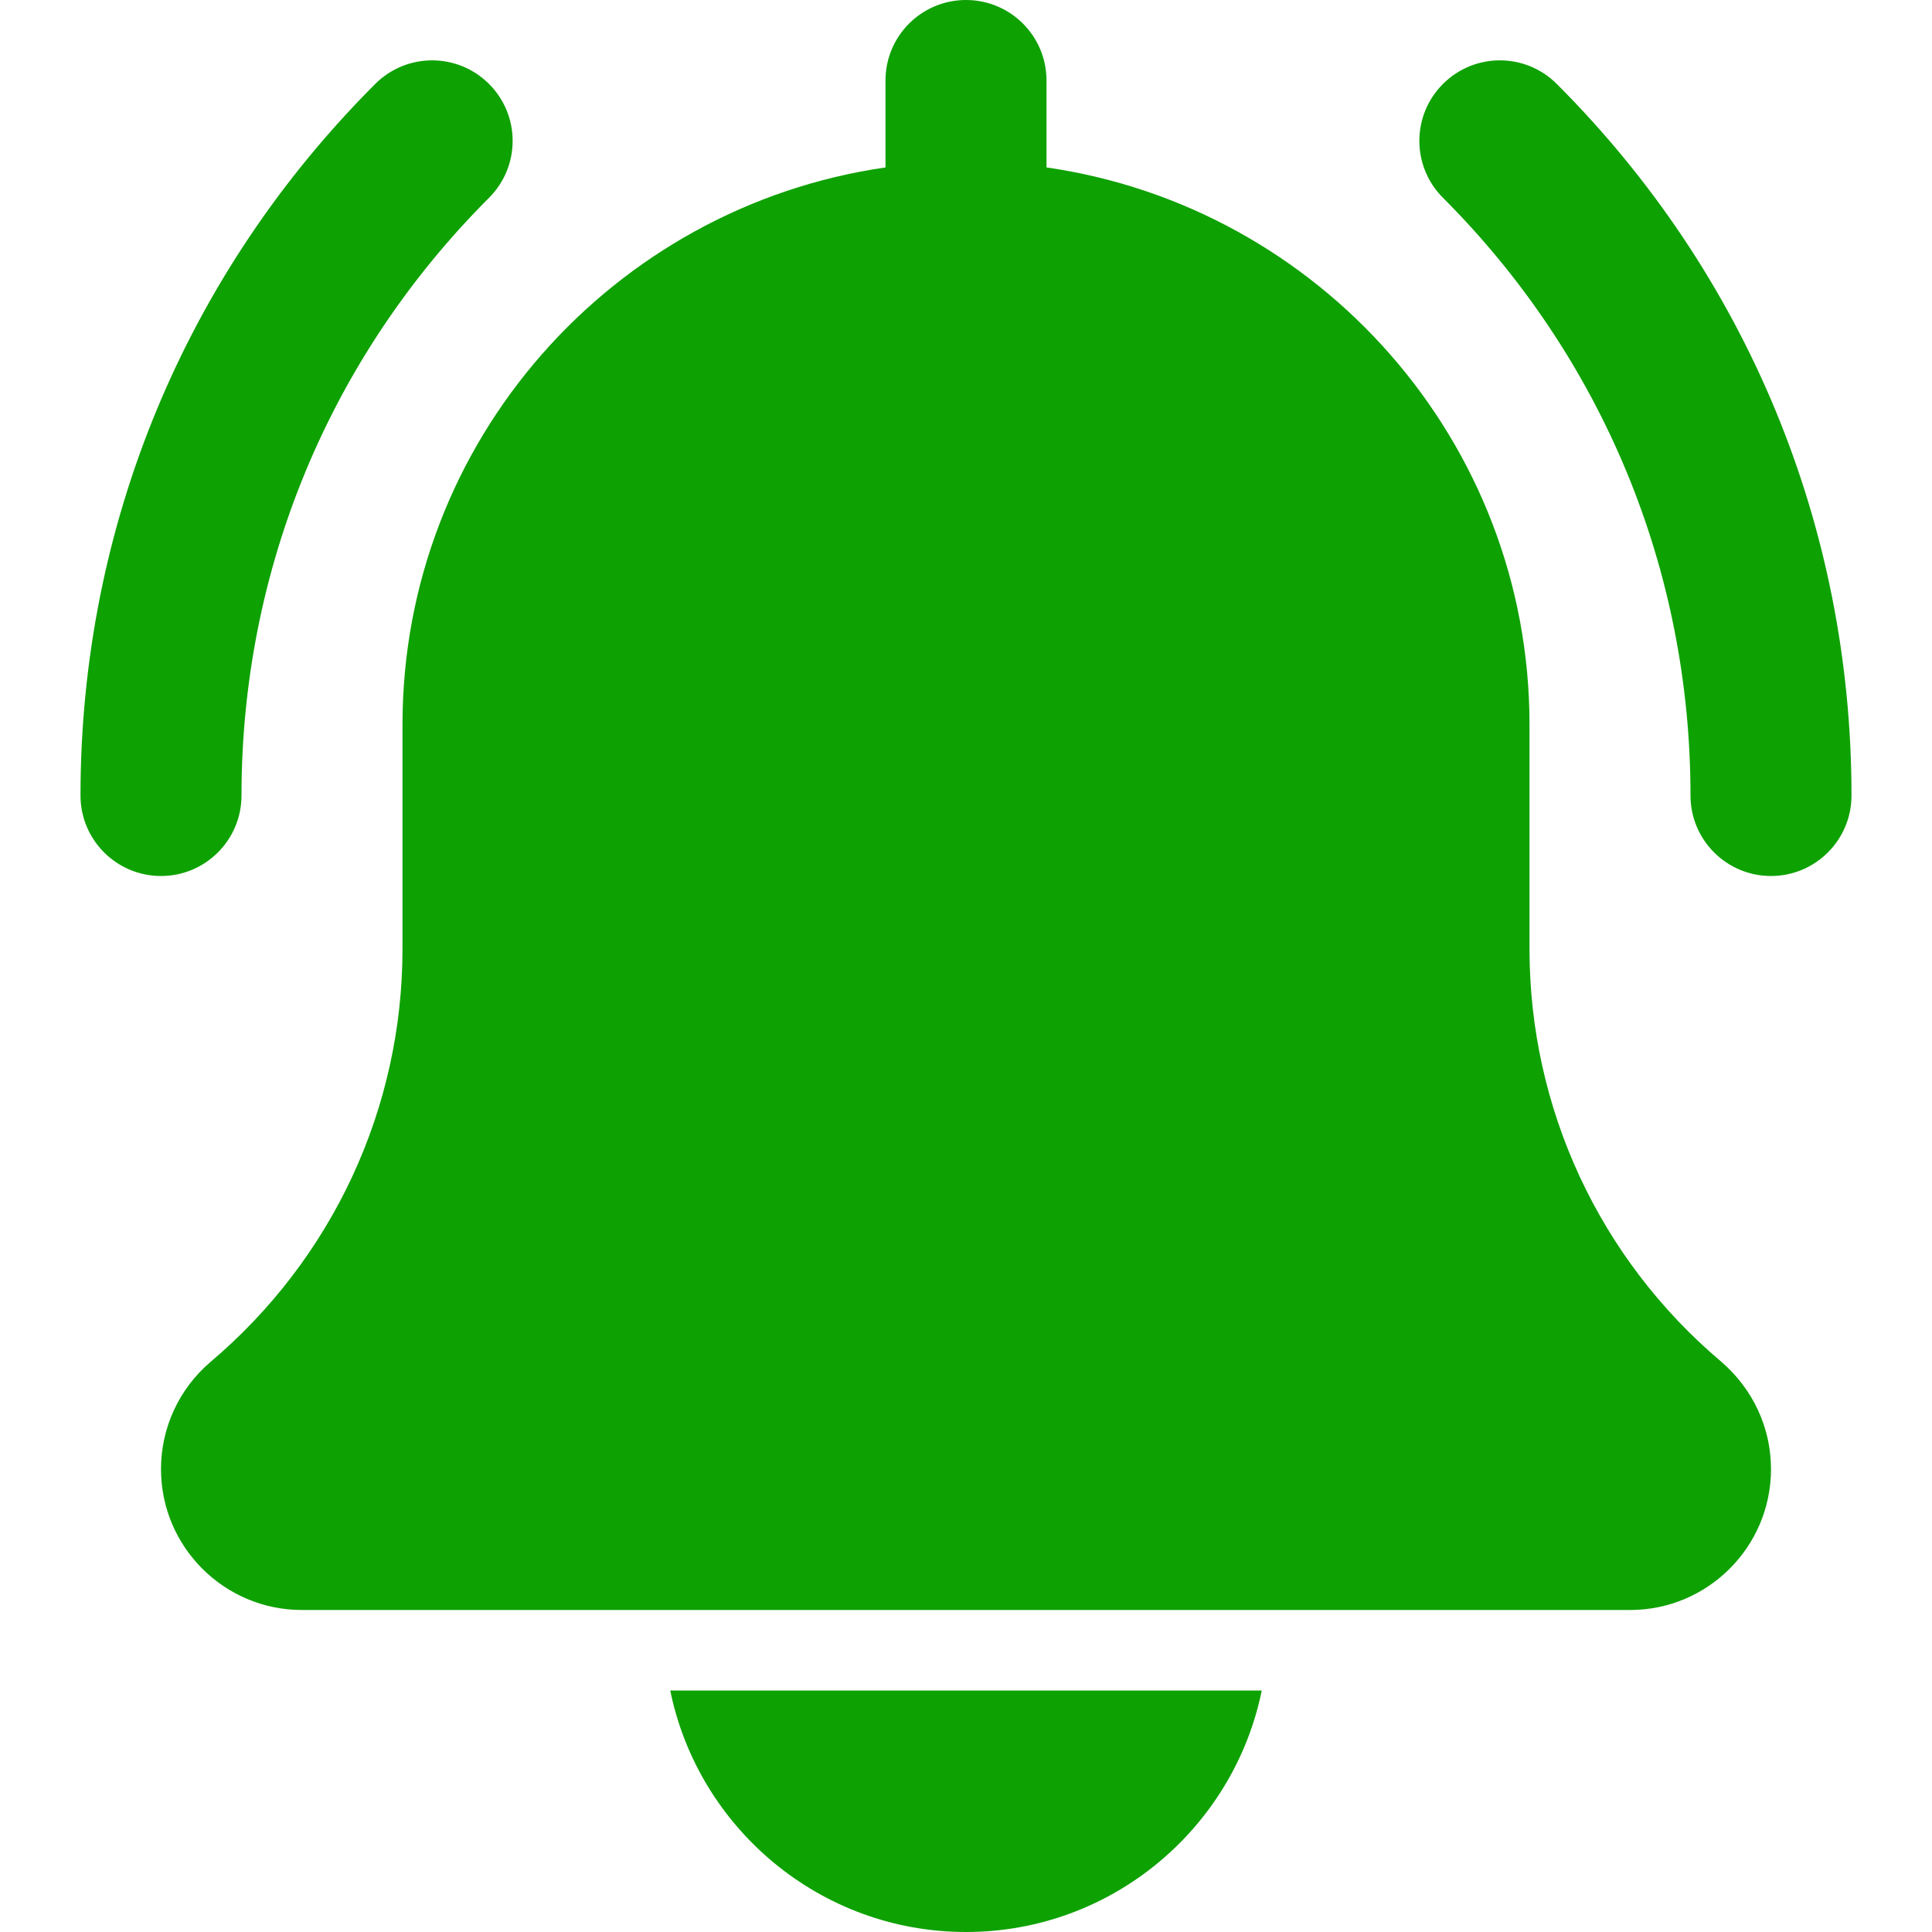 <svg width="24" height="24" viewBox="0 0 24 24" fill="none" xmlns="http://www.w3.org/2000/svg">
<g clip-path="url(#clip0_741_939)">
<path d="M22 10.882C21.448 10.882 21 10.434 21 9.882C21 7.077 19.908 4.441 17.925 2.457C17.534 2.066 17.534 1.434 17.925 1.043C18.316 0.652 18.948 0.652 19.339 1.043C21.7 3.404 23 6.543 23 9.882C23 10.434 22.552 10.882 22 10.882Z" fill="#0EA102"/>
<path d="M2 10.882C1.448 10.882 1 10.434 1 9.882C1 6.543 2.3 3.404 4.661 1.043C5.052 0.652 5.684 0.652 6.075 1.043C6.466 1.434 6.466 2.066 6.075 2.457C4.092 4.44 3 7.077 3 9.882C3 10.434 2.552 10.882 2 10.882Z" fill="#0EA102"/>
<path d="M21.379 16.913C19.867 15.635 19 13.767 19 11.788V9C19 5.481 16.386 2.568 13 2.08V1C13 0.447 12.552 0 12 0C11.448 0 11 0.447 11 1V2.08C7.613 2.568 5 5.481 5 9V11.788C5 13.767 4.133 15.635 2.612 16.921C2.223 17.254 2 17.738 2 18.25C2 19.215 2.785 20 3.75 20H20.25C21.215 20 22 19.215 22 18.25C22 17.738 21.777 17.254 21.379 16.913Z" fill="#0EA102"/>
<path d="M12 24C13.811 24 15.326 22.709 15.674 21H8.326C8.674 22.709 10.189 24 12 24Z" fill="#0EA102"/>
</g>
<defs>
<clipPath id="clip0_741_939">
<rect width="24" height="24" fill="white"/>
</clipPath>
</defs>
</svg>
